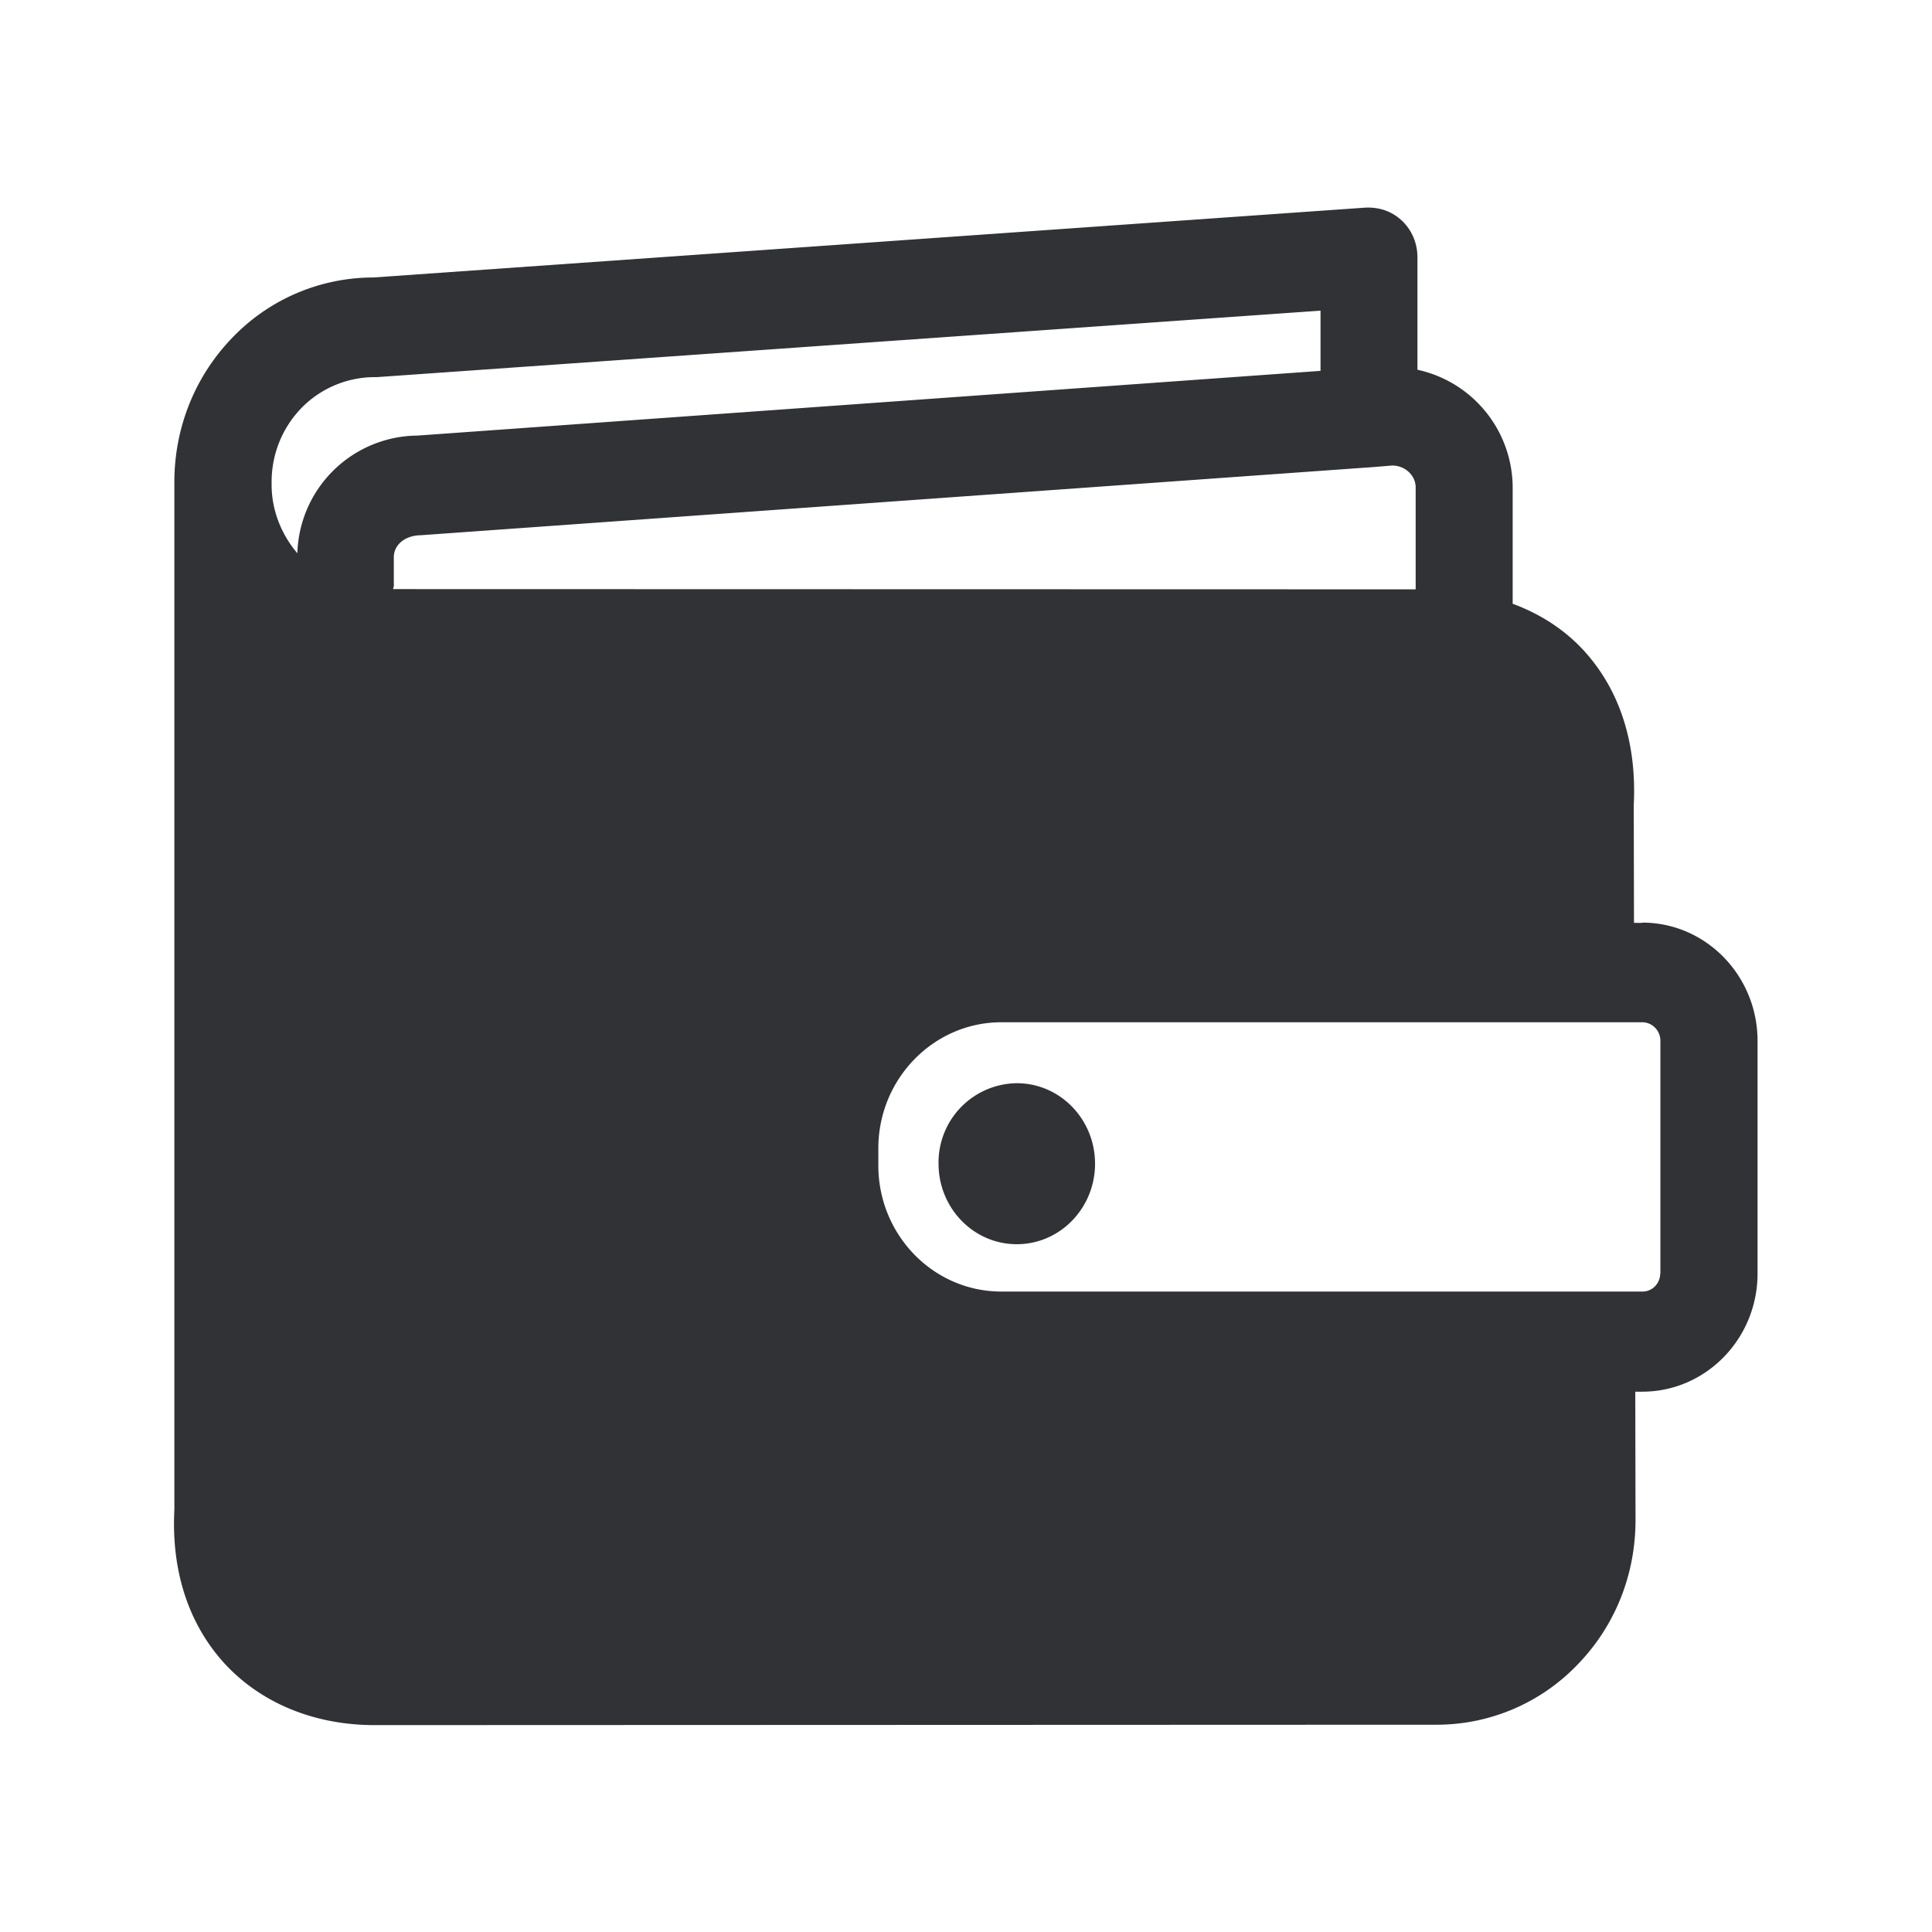 <svg xmlns="http://www.w3.org/2000/svg" width="24" height="24" fill="none"><path fill="#313235" d="M20.401 11.461c.79 0 1.432.659 1.432 1.47v2.889c0 .81-.642 1.468-1.432 1.468h-.087l.003 1.596c0 .678-.255 1.317-.722 1.796a2.42 2.42 0 0 1-1.748.745l-13.213.005c-.745-.005-1.398-.28-1.846-.767-.445-.488-.661-1.146-.622-1.908V5.988c0-.678.258-1.317.723-1.796a2.427 2.427 0 0 1 1.748-.745l12.327-.868c.18-.006.33.048.454.165.123.118.19.28.19.454v1.395a1.502 1.502 0 0 1 1.183 1.465V7.5c.341.126.644.32.885.583.445.487.658 1.149.619 1.916l.003 1.465h.103v-.003ZM5.186 5.411l11.218-.804v-.748L4.68 4.685a1.275 1.275 0 0 0-.936.384c-.238.247-.37.572-.37.919v.033c0 .314.118.614.32.852a1.505 1.505 0 0 1 1.493-1.462ZM4.894 7.26c0 .013-.003.025-.006.036l-.005.022 12.703.003V6.055c0-.148-.131-.272-.291-.272l-.286.023h-.005l-11.779.843c-.202.003-.333.126-.333.272v.339h.002Zm15.732 8.557v-2.888c0-.126-.101-.23-.225-.23h-7.963c-.84 0-1.527.703-1.527 1.566v.213c0 .863.684 1.566 1.527 1.566H20.4c.124.003.224-.101.224-.227Zm-7.023-1.361c0-.552-.434-1-.972-1a.984.984 0 0 0-.972 1c0 .551.434 1 .972 1s.972-.449.972-1Z"/></svg>